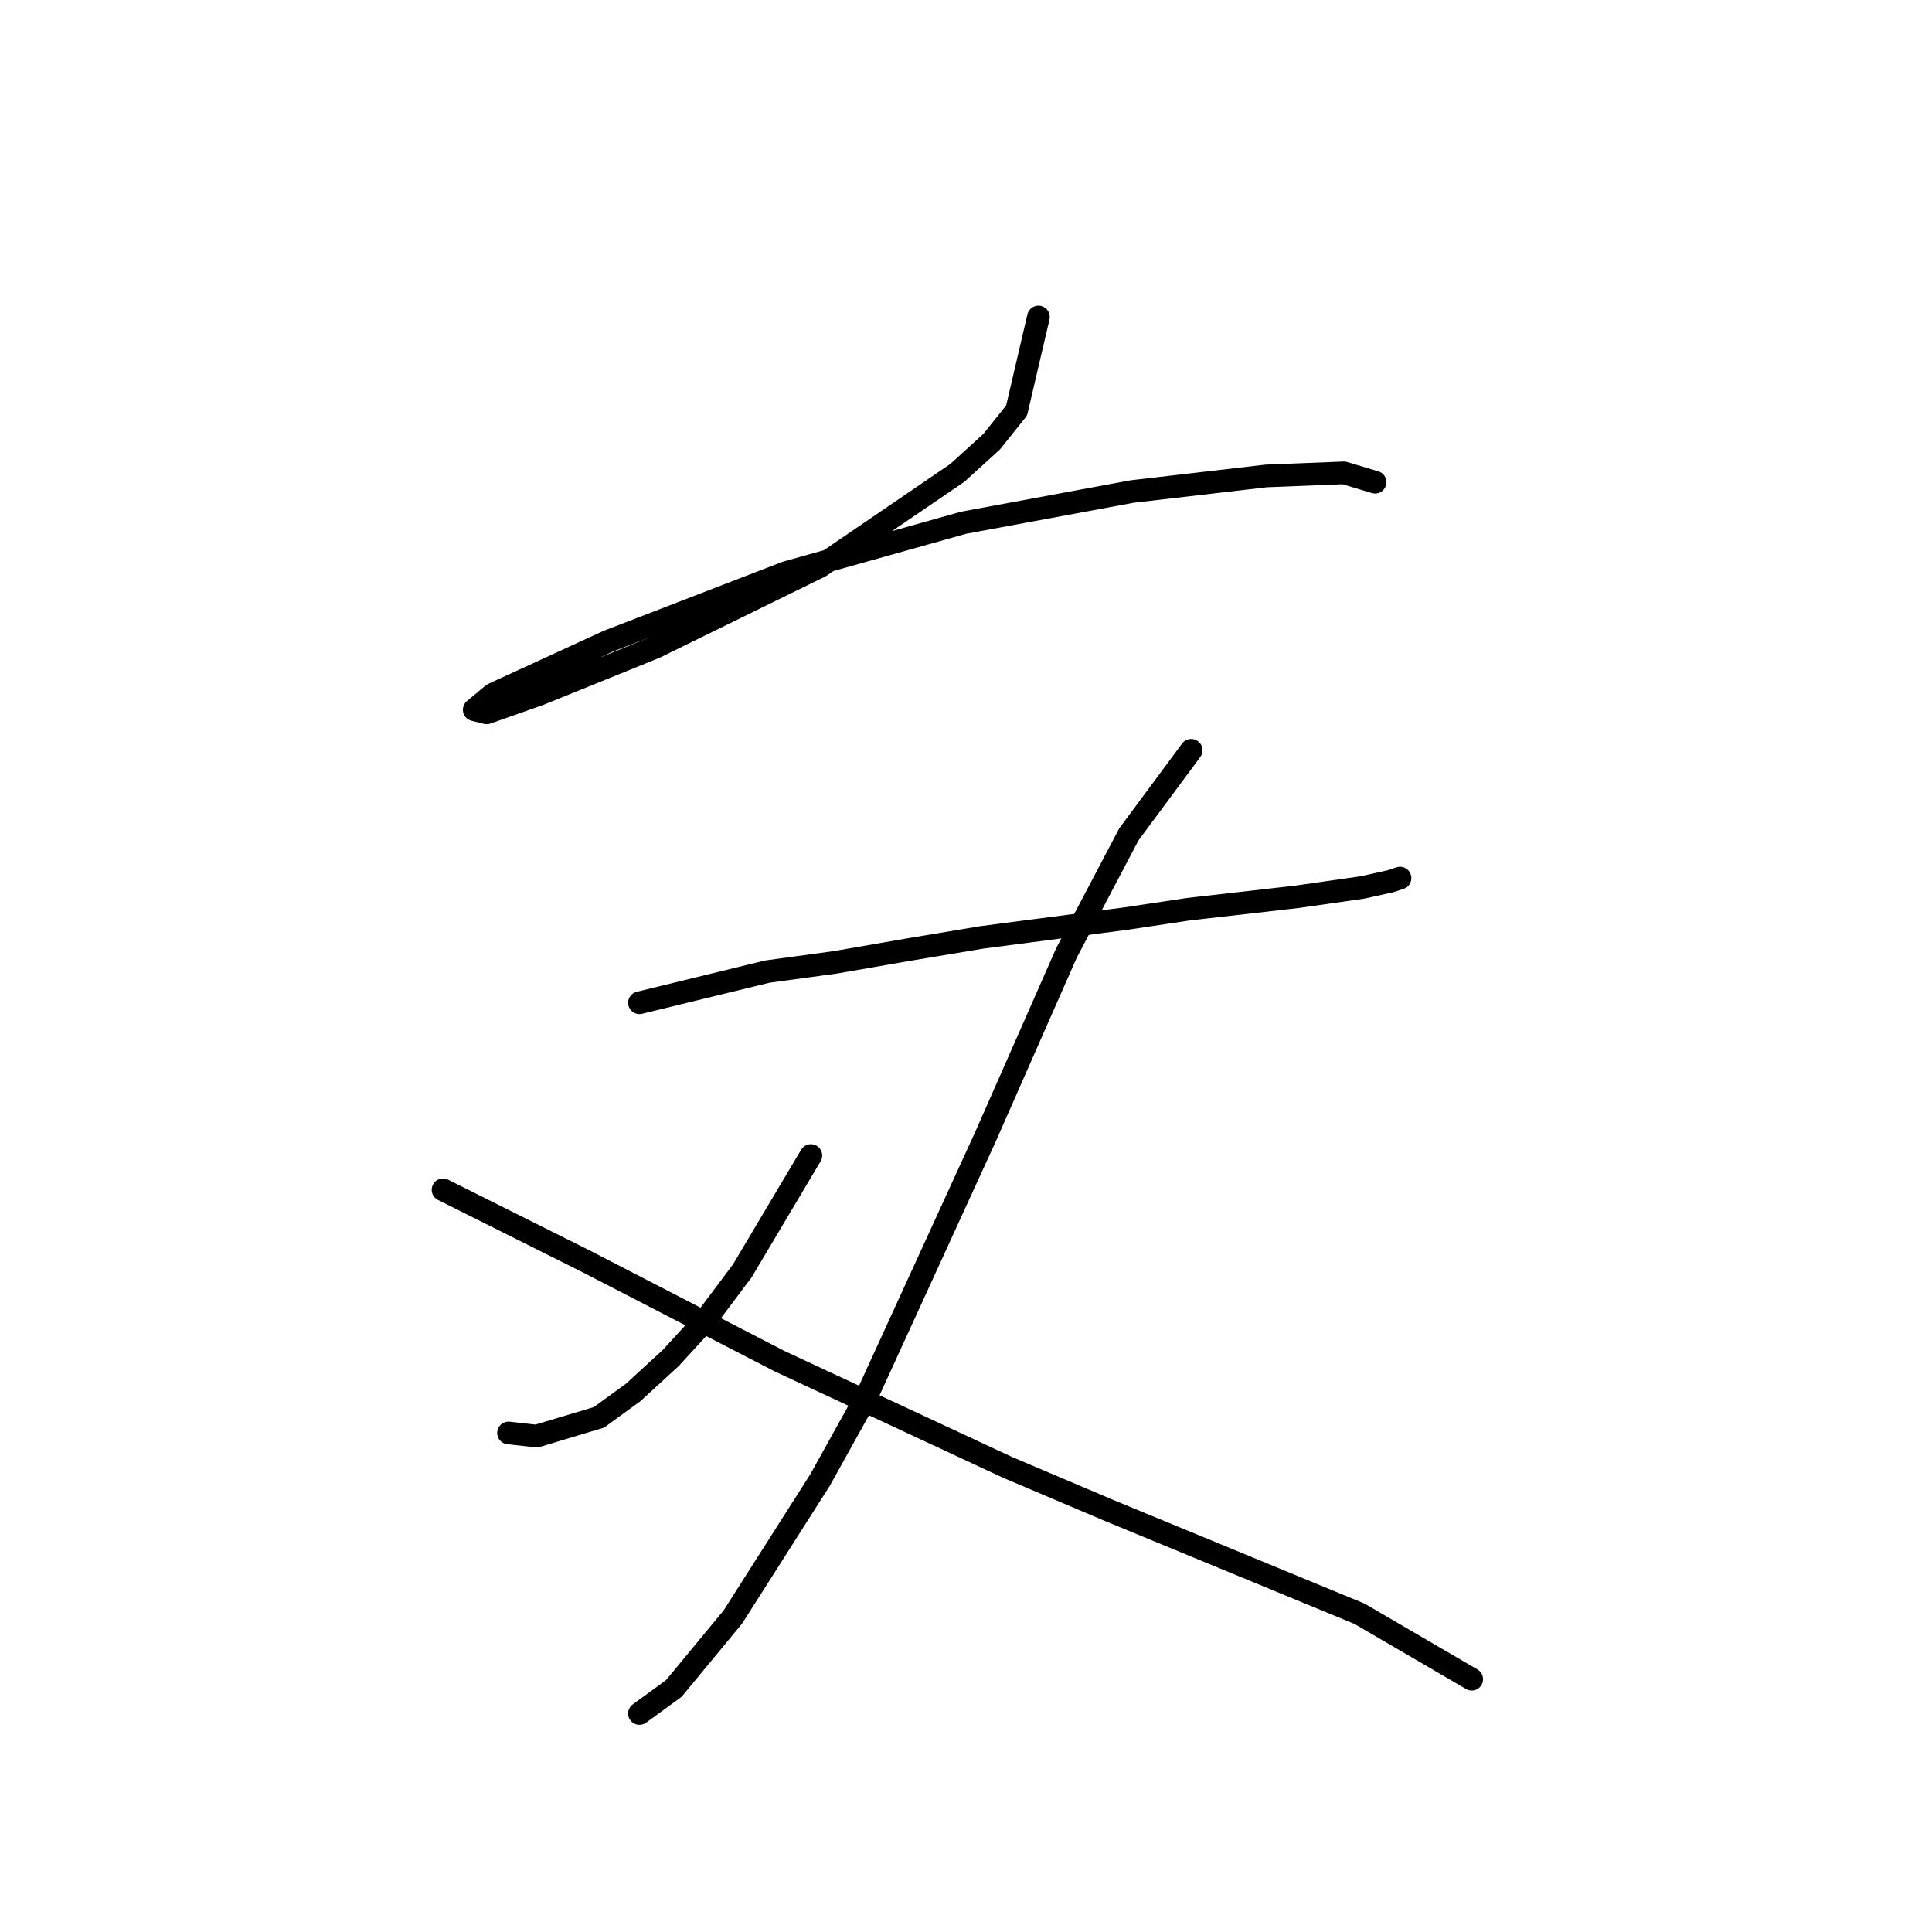 <?xml version="1.0" standalone="no"?>
    <svg width="256" height="256" xmlns="http://www.w3.org/2000/svg" version="1.1">
    <polyline stroke="black" stroke-width="3" stroke-linecap="round" fill="transparent" stroke-linejoin="round" points="137.598 42.002 134.706 54.393 131.402 58.524 126.858 62.654 108.684 75.046 86.793 85.785 71.51 91.981 64.488 94.459 62.836 94.046 65.314 91.981 80.597 84.959 104.141 75.872 127.685 69.263 149.989 65.133 167.75 63.067 178.077 62.654 182.207 63.894 182.207 63.894 " />
        <polyline stroke="black" stroke-width="3" stroke-linecap="round" fill="transparent" stroke-linejoin="round" points="84.727 132.873 101.662 128.742 110.75 127.503 120.25 125.851 130.163 124.199 149.163 121.721 157.424 120.481 171.881 118.829 180.555 117.59 184.272 116.764 185.512 116.351 185.512 116.351 " />
        <polyline stroke="black" stroke-width="3" stroke-linecap="round" fill="transparent" stroke-linejoin="round" points="157.837 99.416 149.576 110.568 141.315 126.264 130.576 150.634 114.88 184.917 108.684 196.07 97.119 214.244 89.271 223.744 84.727 227.048 84.727 227.048 " />
        <polyline stroke="black" stroke-width="3" stroke-linecap="round" fill="transparent" stroke-linejoin="round" points="107.445 153.112 98.358 168.395 93.401 175.004 88.858 179.961 83.901 184.504 79.358 187.809 71.097 190.287 67.379 189.874 67.379 189.874 " />
        <polyline stroke="black" stroke-width="3" stroke-linecap="round" fill="transparent" stroke-linejoin="round" points="58.705 157.656 77.706 167.156 103.315 180.374 133.467 194.417 147.098 200.2 180.142 213.831 195.012 222.505 195.012 222.505 " />
        </svg>
